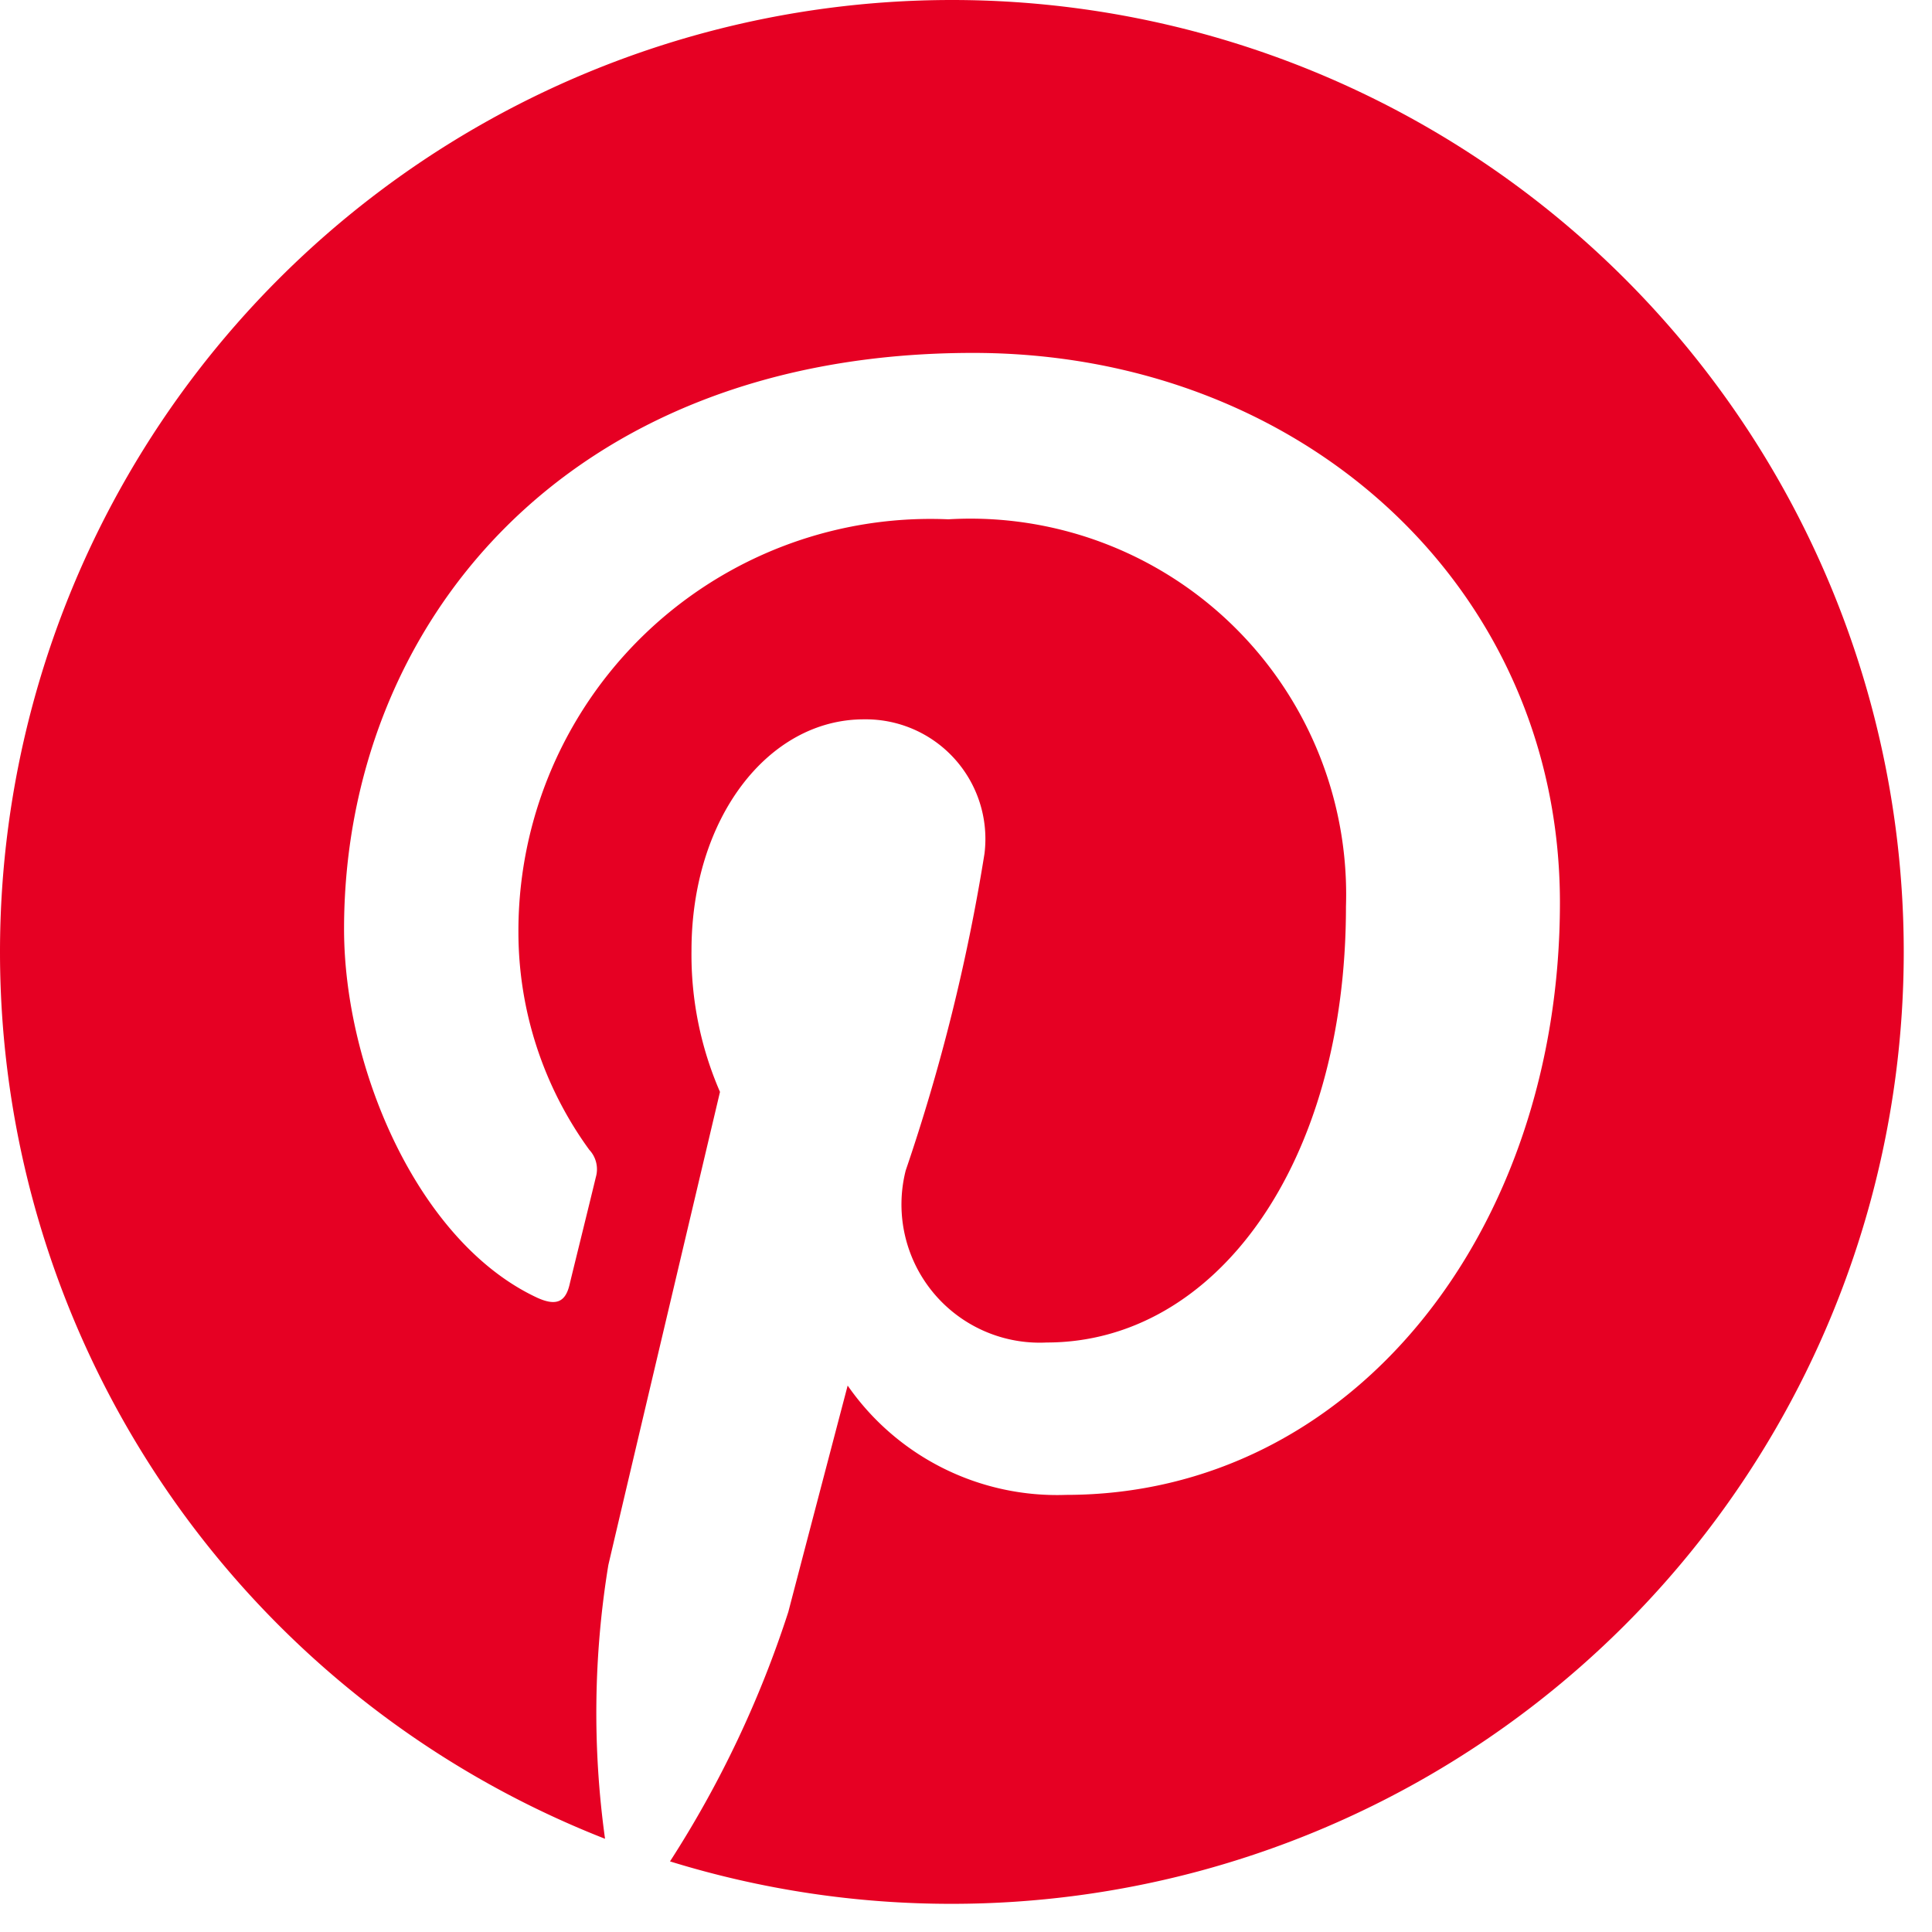 <svg id="icon_24x_Pinterest" data-name="icon/24x/Pinterest" xmlns="http://www.w3.org/2000/svg" width="50" height="50" viewBox="0 0 24 24">
  <g id="Boundary" stroke="rgba(0,0,0,0)" stroke-width="1" opacity="0">
    <rect width="50" height="50" stroke="none"/>
    <rect x="0.5" y="0.5" width="50" height="50" fill="none"/>
  </g>
  <path id="path64" d="M-140.664,0A11.826,11.826,0,0,0-152.49,11.826a11.832,11.832,0,0,0,7.516,11.016,11.366,11.366,0,0,1,.041-3.4c.215-.923,1.387-5.878,1.387-5.878a4.27,4.27,0,0,1-.354-1.756c0-1.644.953-2.872,2.14-2.872a1.486,1.486,0,0,1,1.5,1.666,23.824,23.824,0,0,1-.979,3.938,1.717,1.717,0,0,0,1.751,2.137c2.1,0,3.718-2.216,3.718-5.415a4.668,4.668,0,0,0-4.94-4.811,5.119,5.119,0,0,0-5.34,5.132,4.6,4.6,0,0,0,.88,2.7.353.353,0,0,1,.082.339c-.09.374-.289,1.177-.328,1.341-.052.216-.171.262-.4.158-1.477-.687-2.4-2.847-2.4-4.581,0-3.73,2.71-7.156,7.814-7.156,4.1,0,7.29,2.923,7.29,6.83,0,4.076-2.57,7.356-6.137,7.356a3.165,3.165,0,0,1-2.711-1.358s-.593,2.258-.737,2.811a13.219,13.219,0,0,1-1.47,3.1,11.82,11.82,0,0,0,3.5.527,11.826,11.826,0,0,0,11.826-11.826A11.826,11.826,0,0,0-140.664,0" transform="translate(152.49)" fill="#e60023"/>
</svg>
